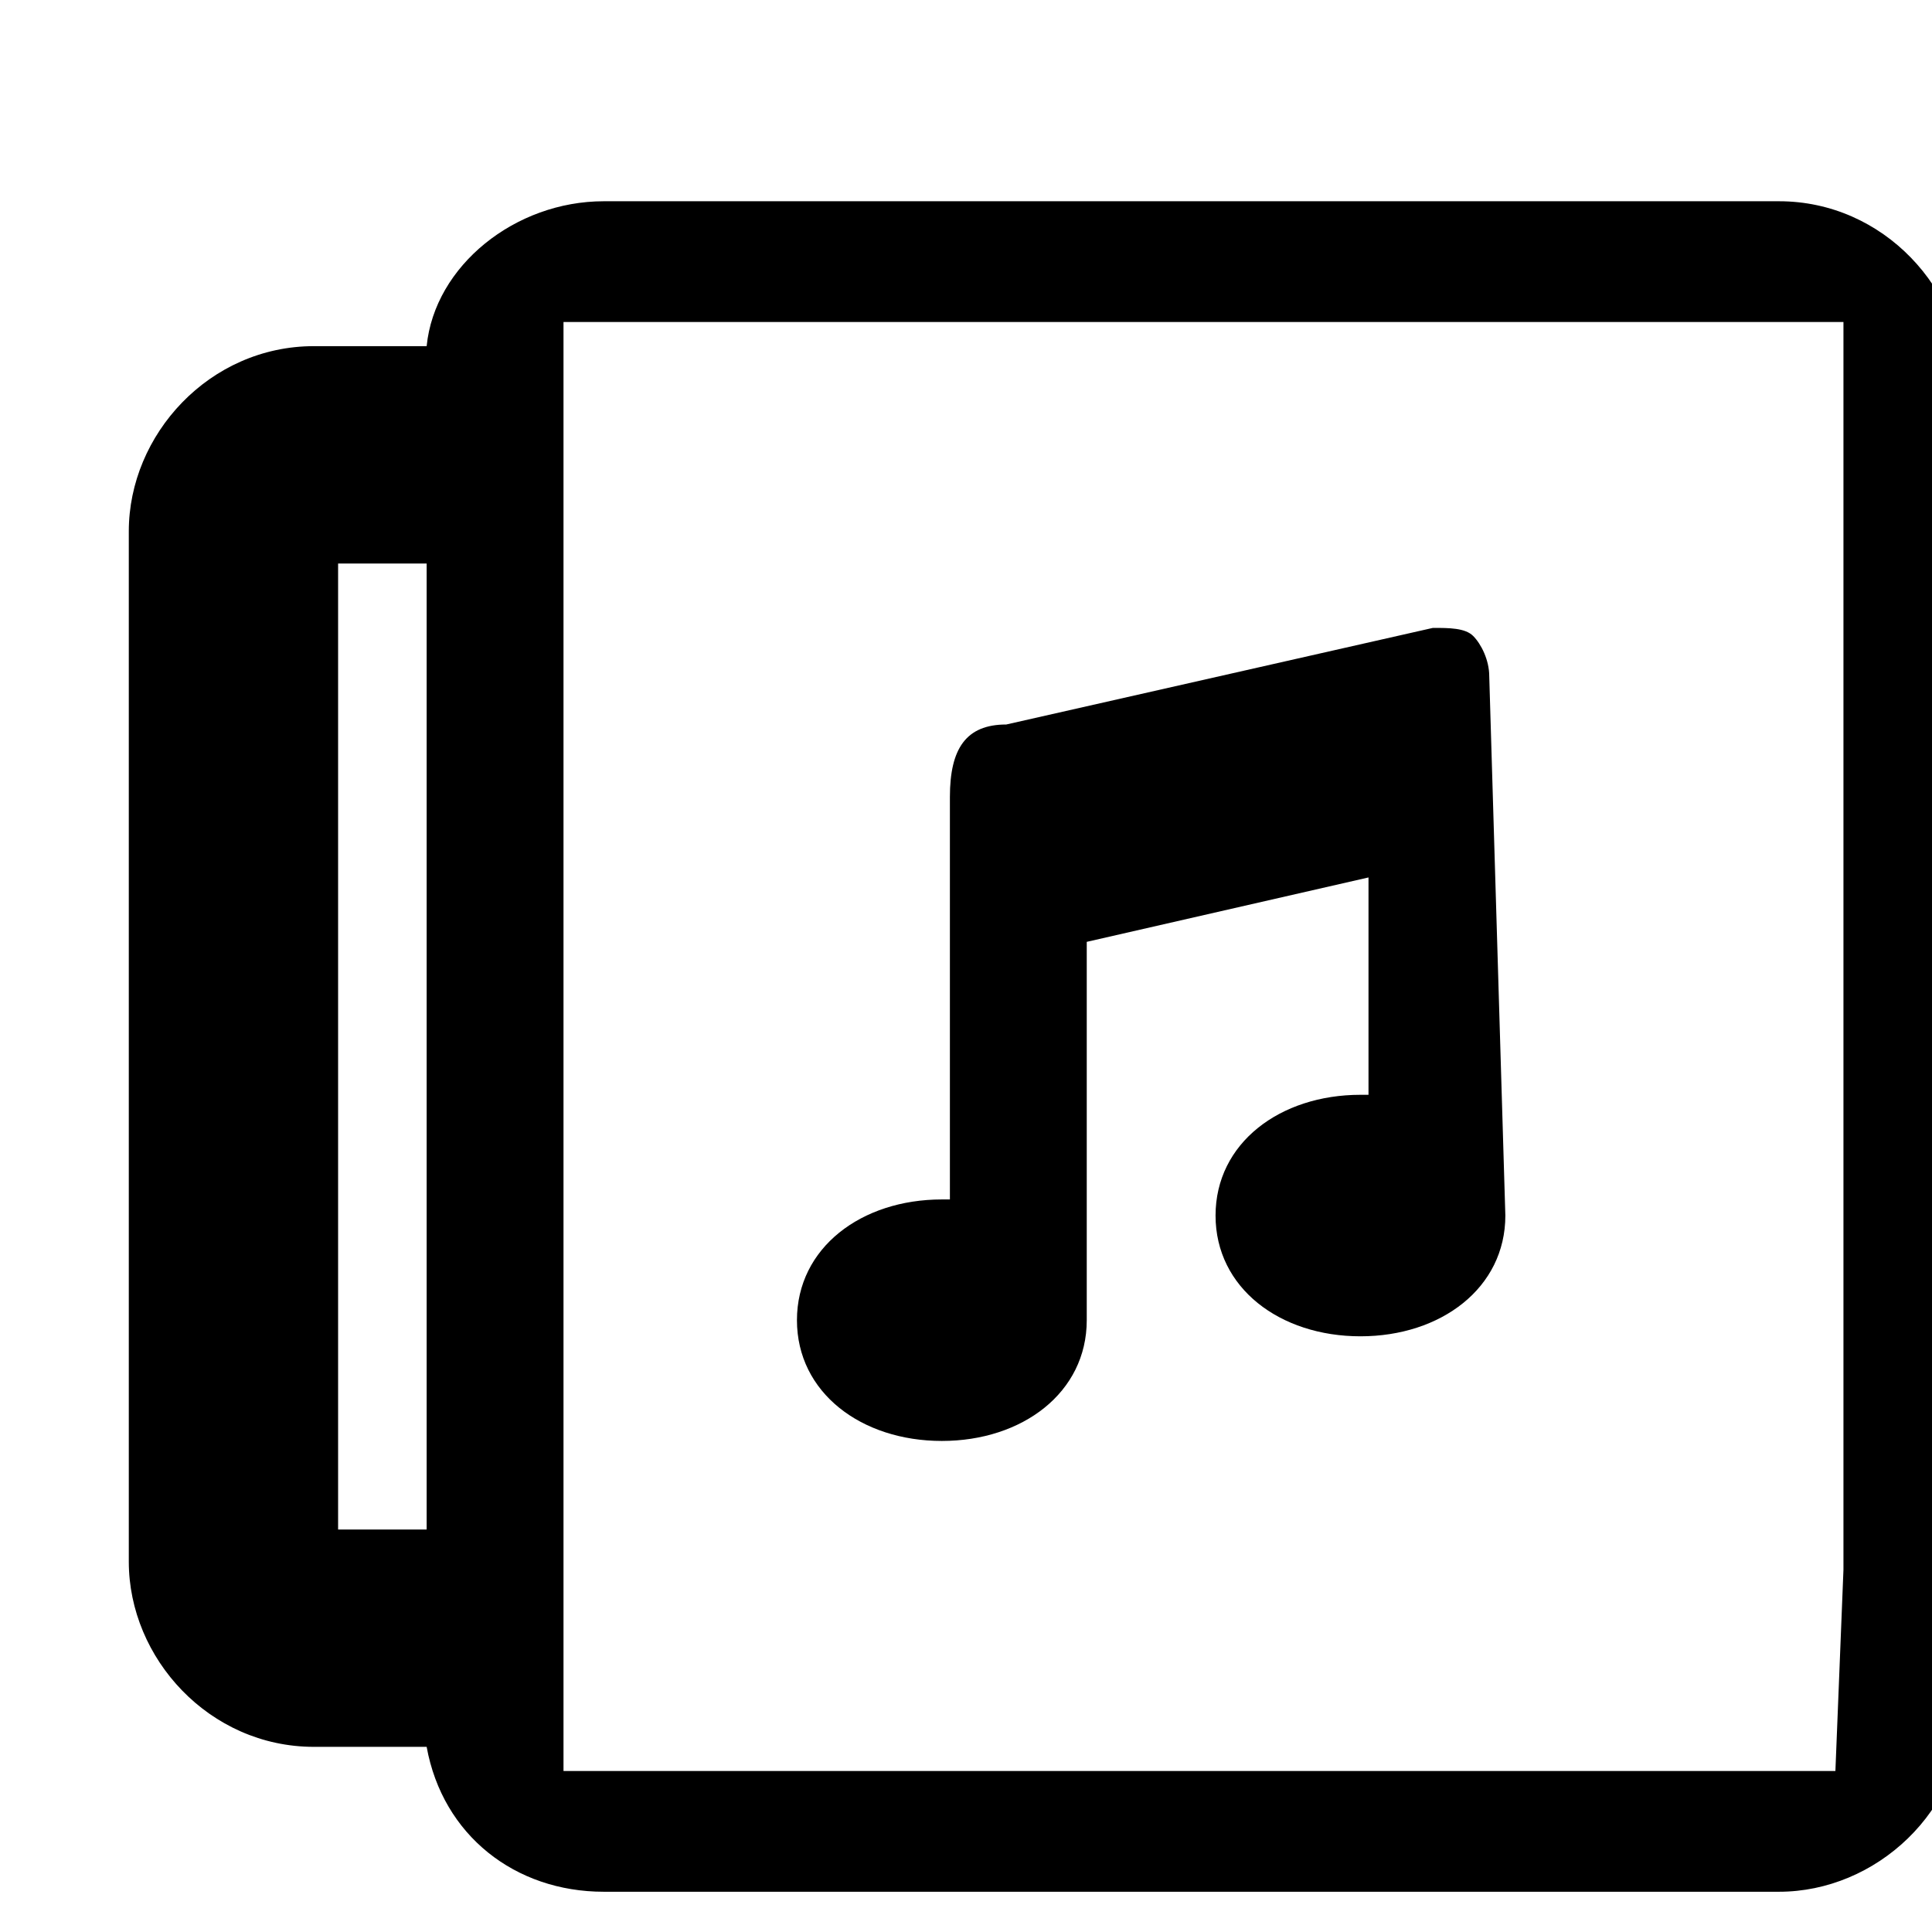 <svg xmlns="http://www.w3.org/2000/svg" width="26" height="26" viewBox="0 0 24 24">
<path d="M18.7,15.1c0,0.9-0.8,1.5-1.8,1.5c-1,0-1.8-0.6-1.8-1.5s0.8-1.5,1.8-1.5H17v-2.7l-3.5,0.8v4.7c0,0.9-0.8,1.5-1.8,1.5
	c-1,0-1.8-0.6-1.8-1.5c0-0.9,0.8-1.5,1.8-1.5h0.1v-5C11.8,9.3,12,9,12.5,9l5.3-1.2c0.2,0,0.4,0,0.5,0.1l0,0c0.1,0.1,0.2,0.3,0.2,0.5
	L18.7,15.1z M22.1,2.5H7.5c-1.1,0-2.1,0.8-2.2,1.8H3.9c-1.3,0-2.3,1.1-2.3,2.3v12.8c0,1.2,1,2.3,2.3,2.3h1.4
	c0.2,1.1,1.1,1.8,2.2,1.8h14.6c1.2,0,2.3-1,2.3-2.3V4.8C24.4,3.6,23.4,2.5,22.1,2.5z M22.8,22C20.5,22,9.3,22,7,22V6.5V4h1.4
	c3.9,0,12.5,0,14.5,0v15.5L22.8,22z M5.3,7v12H4.2V7H5.3z"/>
</svg>
